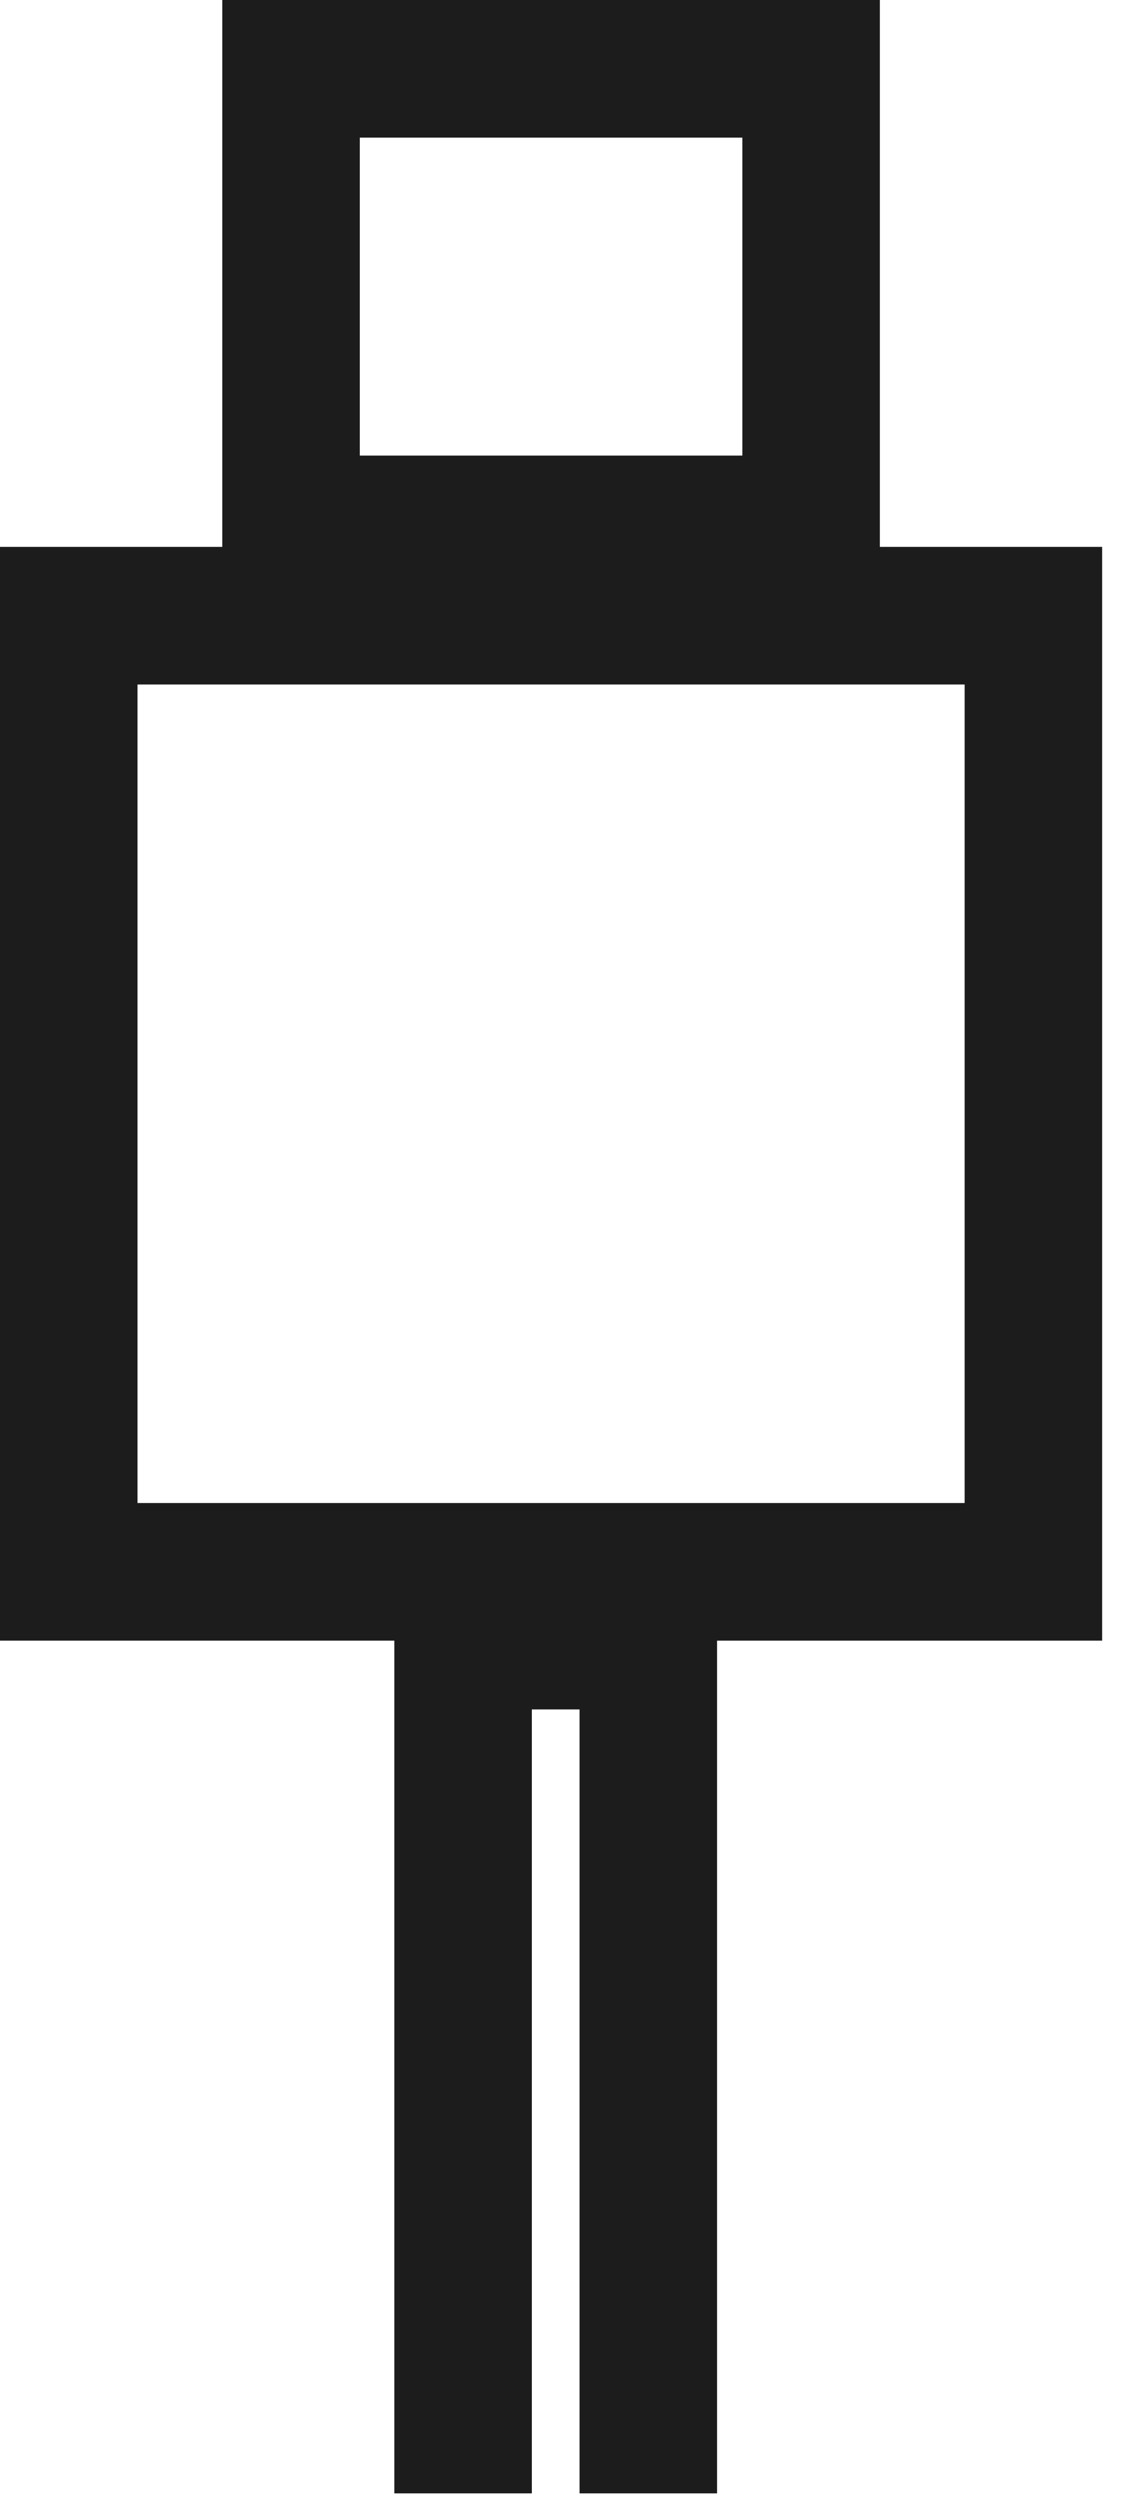 <svg width="49" height="109" fill="none" xmlns="http://www.w3.org/2000/svg"><path stroke="#1C1C1C" stroke-width="6" d="M3 26.843h42.09v41.686H3zM12.699 3h22.692v19.863H12.699zm15.589 105.707V71.528h-8.082v37.179"/></svg>